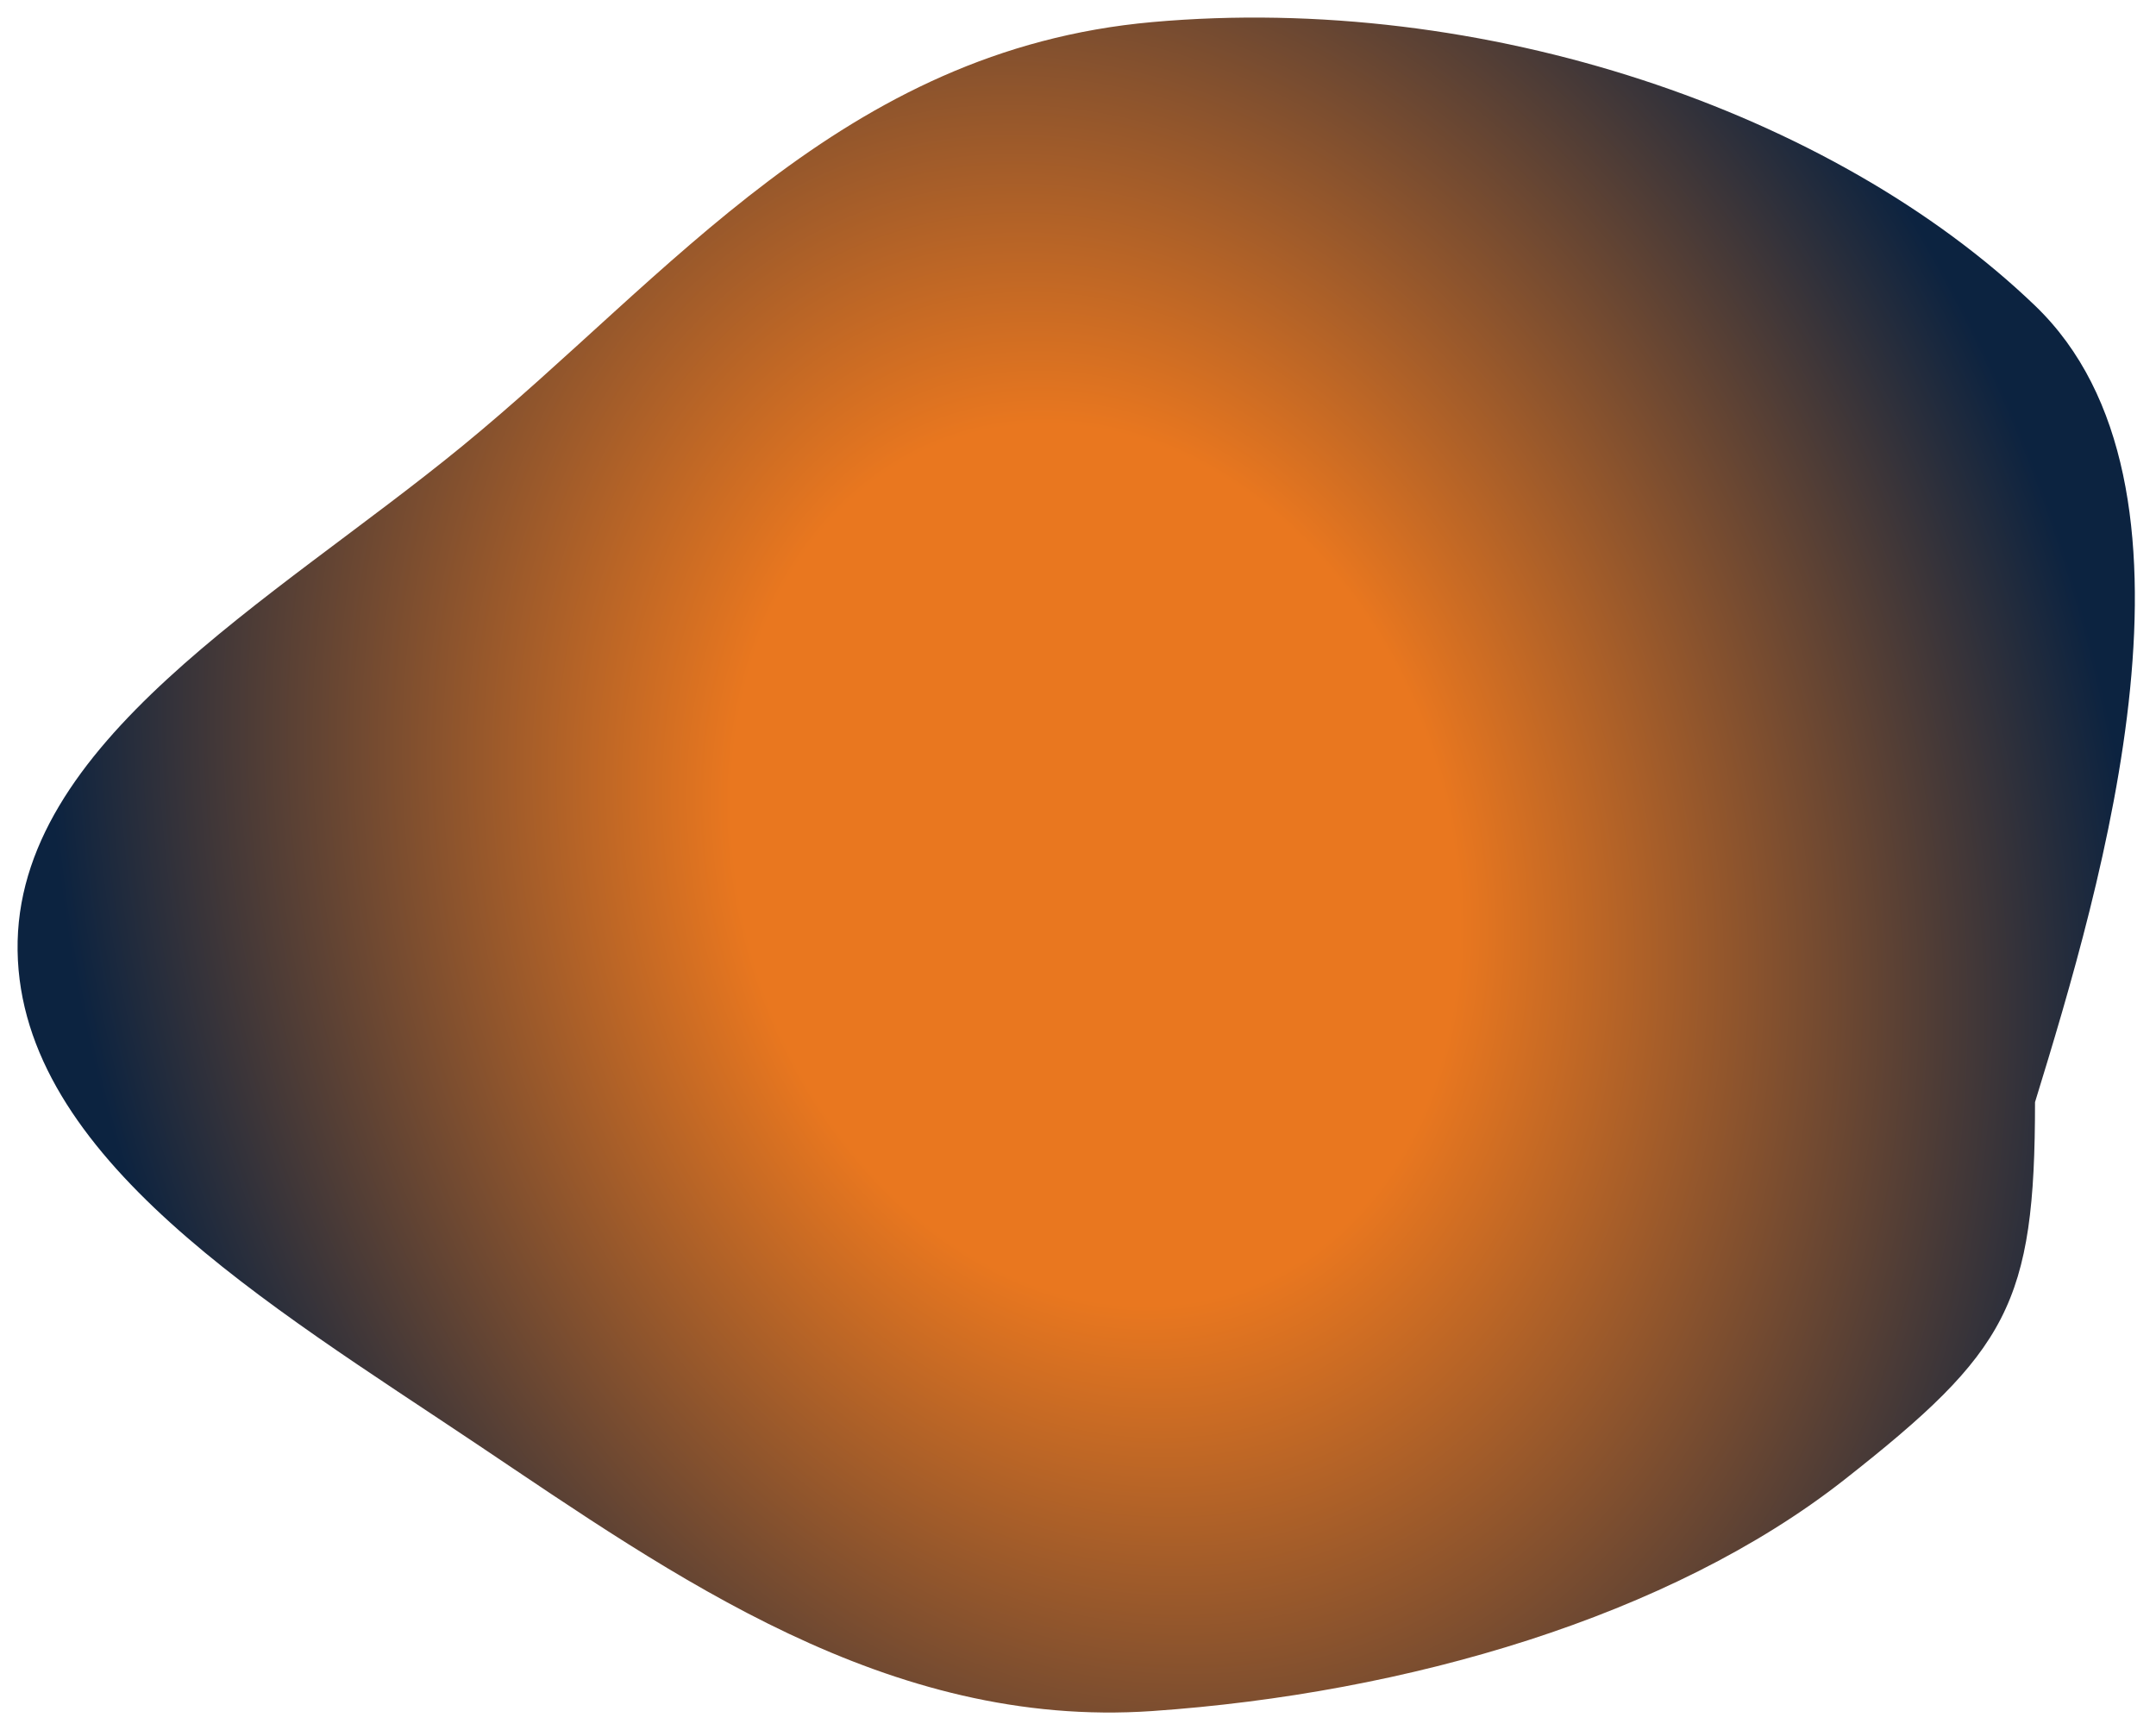 <svg width="491" height="394" viewBox="0 0 491 394" fill="none" xmlns="http://www.w3.org/2000/svg">
<g filter="url(#filter0_d_144_527)">
<path fill-rule="evenodd" clip-rule="evenodd" d="M262.404 1.029C337.938 -5.728 417.345 21.359 463.448 65.602C505.849 106.293 478.798 197.099 463.448 247C463.448 292.978 457.217 303.762 420 333C380.352 364.148 320.359 381.663 262.404 385.662C202.095 389.822 153.281 354.814 108.631 324.897C61.127 293.066 4.716 259.618 4.006 212.522C3.294 165.181 62.062 132.961 105.209 97.646C152.614 58.846 191.755 7.348 262.404 1.029Z" fill="url(#paint0_radial_144_527)"/>
</g>
<defs>
<filter id="filter0_d_144_527" x="0" y="0" width="490.187" height="394" filterUnits="userSpaceOnUse" color-interpolation-filters="sRGB">
<feFlood flood-opacity="0" result="BackgroundImageFix"/>
<feColorMatrix in="SourceAlpha" type="matrix" values="0 0 0 0 0 0 0 0 0 0 0 0 0 0 0 0 0 0 127 0" result="hardAlpha"/>
<feOffset dy="4"/>
<feGaussianBlur stdDeviation="2"/>
<feComposite in2="hardAlpha" operator="out"/>
<feColorMatrix type="matrix" values="0 0 0 0 0 0 0 0 0 0 0 0 0 0 0 0 0 0 0.25 0"/>
<feBlend mode="normal" in2="BackgroundImageFix" result="effect1_dropShadow_144_527"/>
<feBlend mode="normal" in="SourceGraphic" in2="effect1_dropShadow_144_527" result="shape"/>
</filter>
<radialGradient id="paint0_radial_144_527" cx="0" cy="0" r="1" gradientUnits="userSpaceOnUse" gradientTransform="translate(249.5 193) rotate(160.798) scale(259.962 330.678)">
<stop offset="0.234" stop-color="#E9771F"/>
<stop offset="0.311" stop-color="#E9771F"/>
<stop offset="0.895" stop-color="#0C2340"/>
</radialGradient>
</defs>
</svg>
